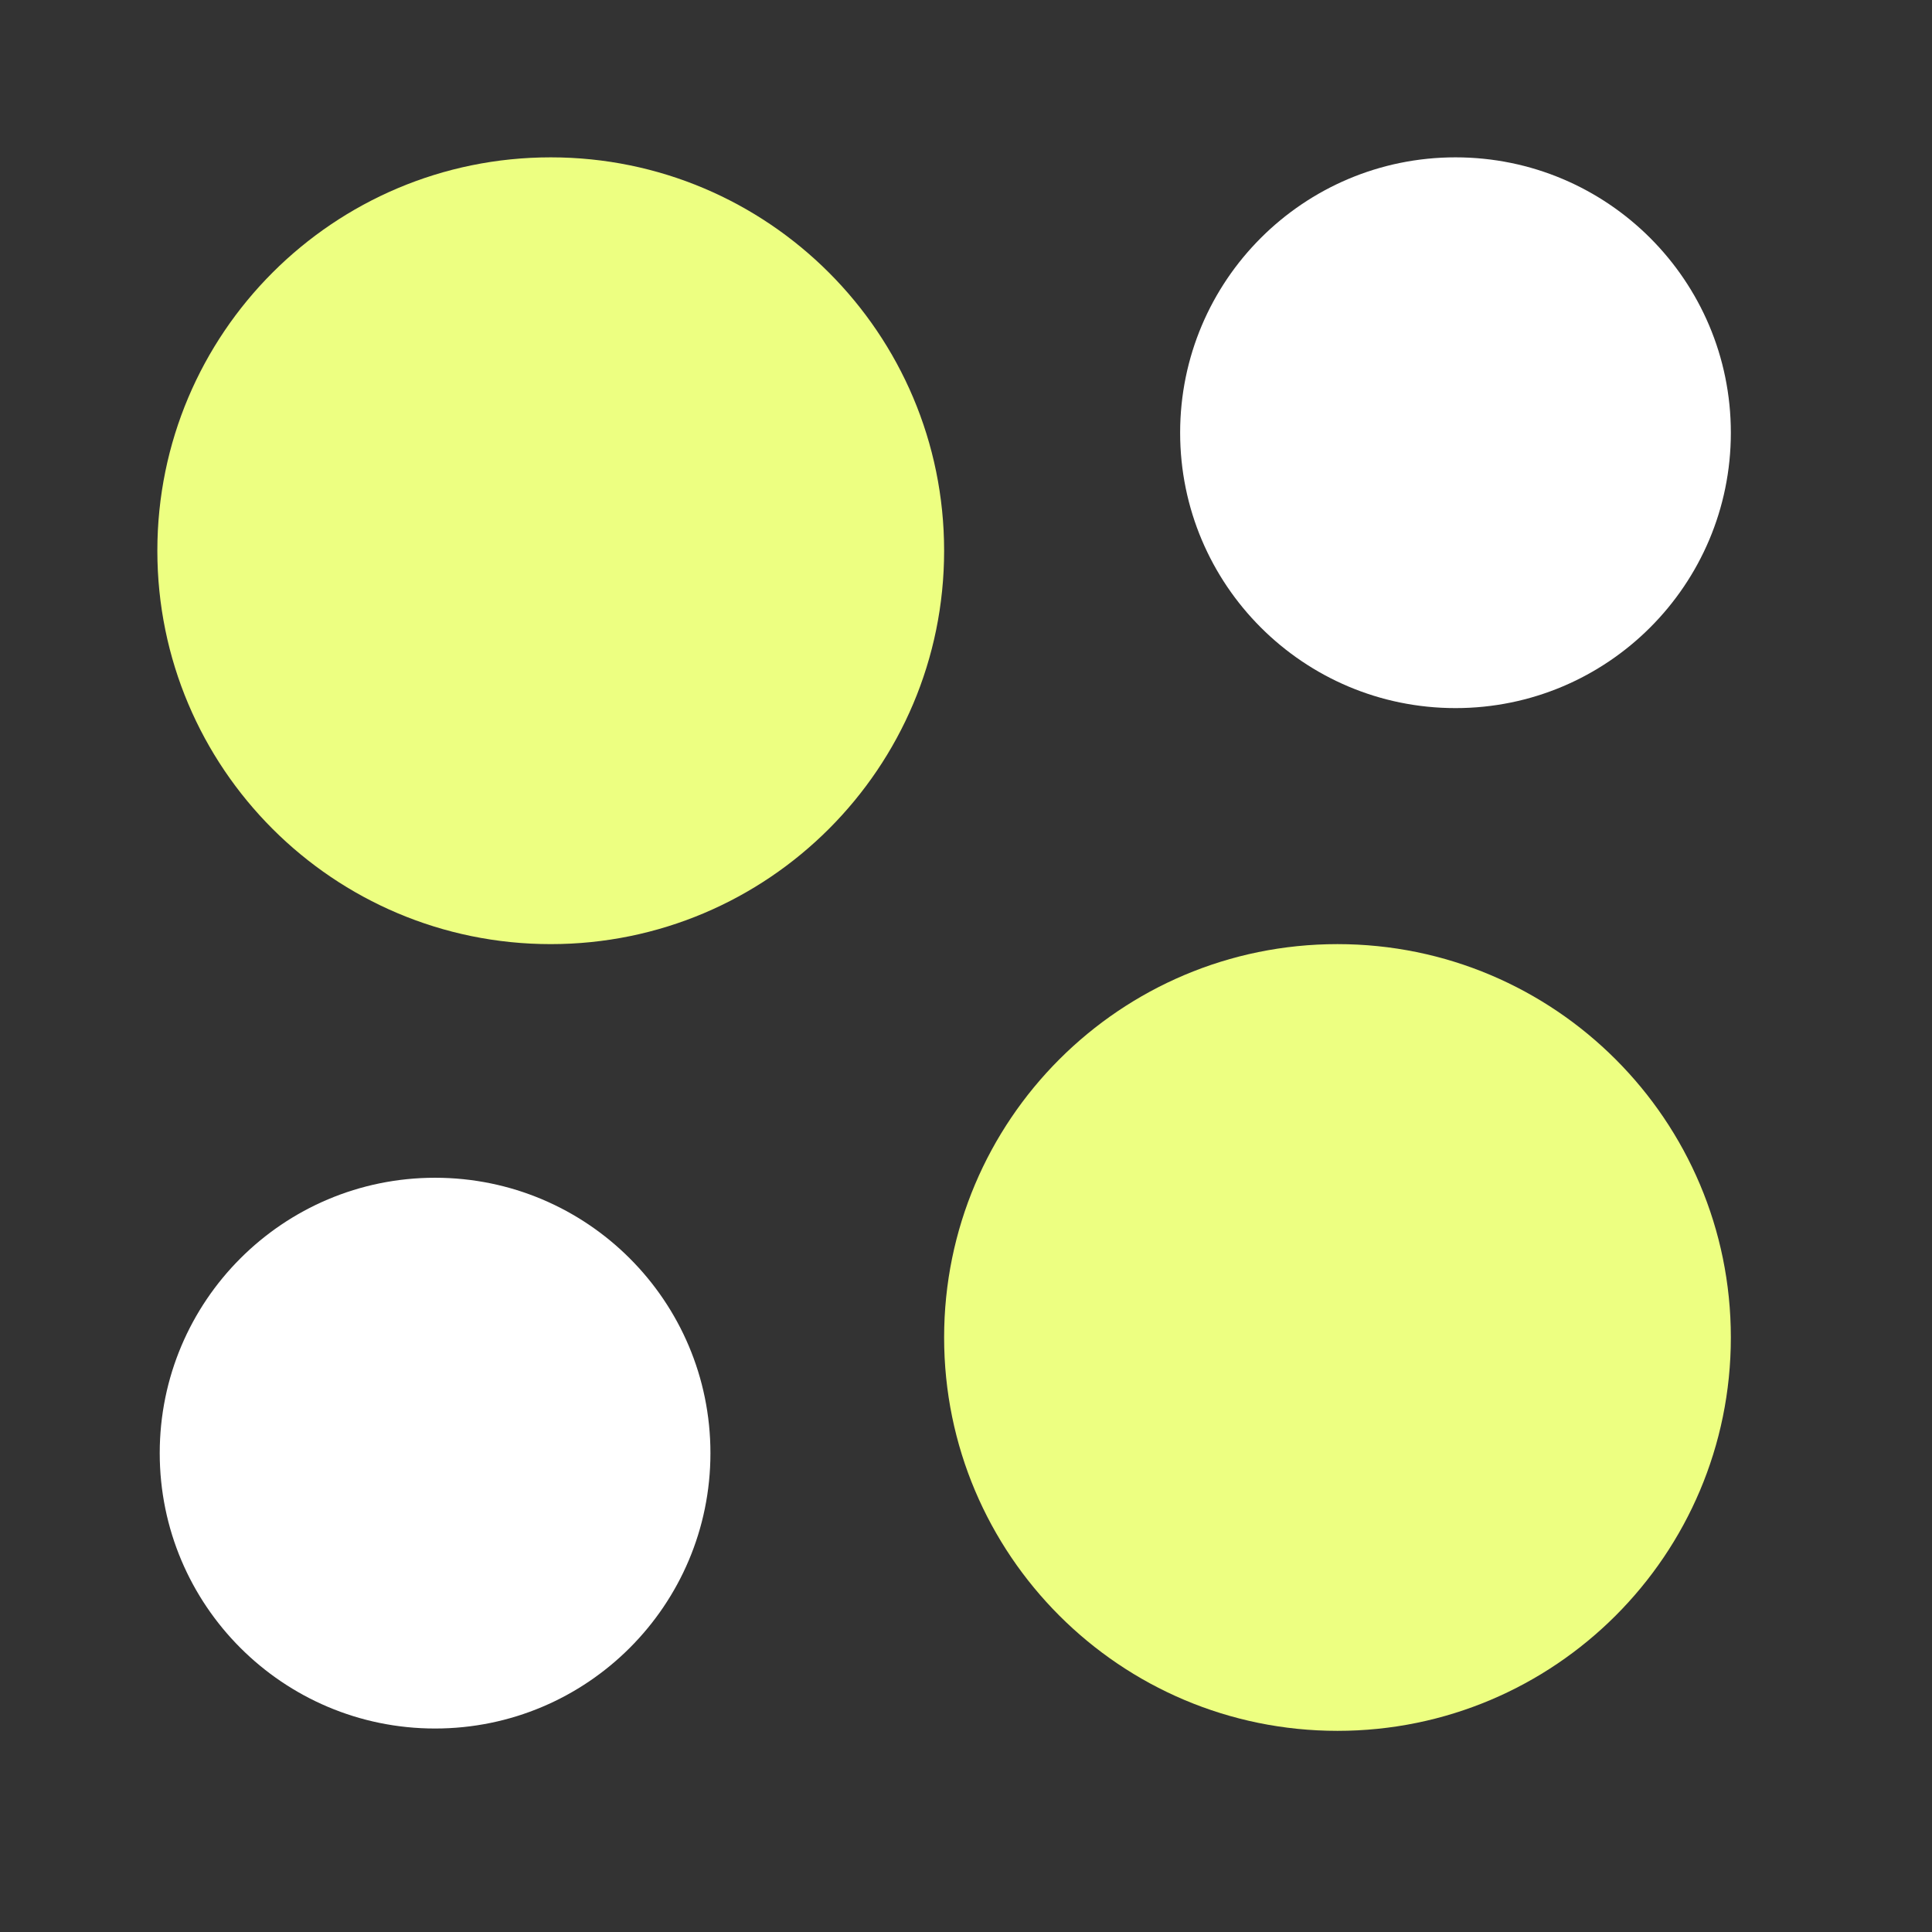 <svg
	width="43"
	height="43"
	viewBox="0 0 43 43"
	fill="none"
	xmlns="http://www.w3.org/2000/svg">
	<rect x="0" y="0" width="43" height="43" fill="#333333" stroke="none"/>
	<path
		d="M29.768 38.523C34.603 38.523 38.523 34.603 38.523 29.768C38.523 24.933 34.603 21.013 29.768 21.013C24.933 21.013 21.013 24.933 21.013 29.768C21.013 34.603 24.933 38.523 29.768 38.523Z"
		fill="#EDFF81" />
	<path
		d="M32.395 15.76C35.779 15.76 38.523 13.016 38.523 9.631C38.523 6.246 35.779 3.502 32.395 3.502C29.01 3.502 26.266 6.246 26.266 9.631C26.266 13.016 29.01 15.76 32.395 15.76Z"
		fill="white" />
	<path
		d="M9.683 38.471C13.068 38.471 15.812 35.727 15.812 32.342C15.812 28.957 13.068 26.213 9.683 26.213C6.299 26.213 3.555 28.957 3.555 32.342C3.555 35.727 6.299 38.471 9.683 38.471Z"
		fill="white" />
	<path
		d="M12.258 21.013C17.093 21.013 21.013 17.093 21.013 12.258C21.013 7.422 17.093 3.502 12.258 3.502C7.422 3.502 3.502 7.422 3.502 12.258C3.502 17.093 7.422 21.013 12.258 21.013Z"
		fill="#EDFF81" />
</svg>

